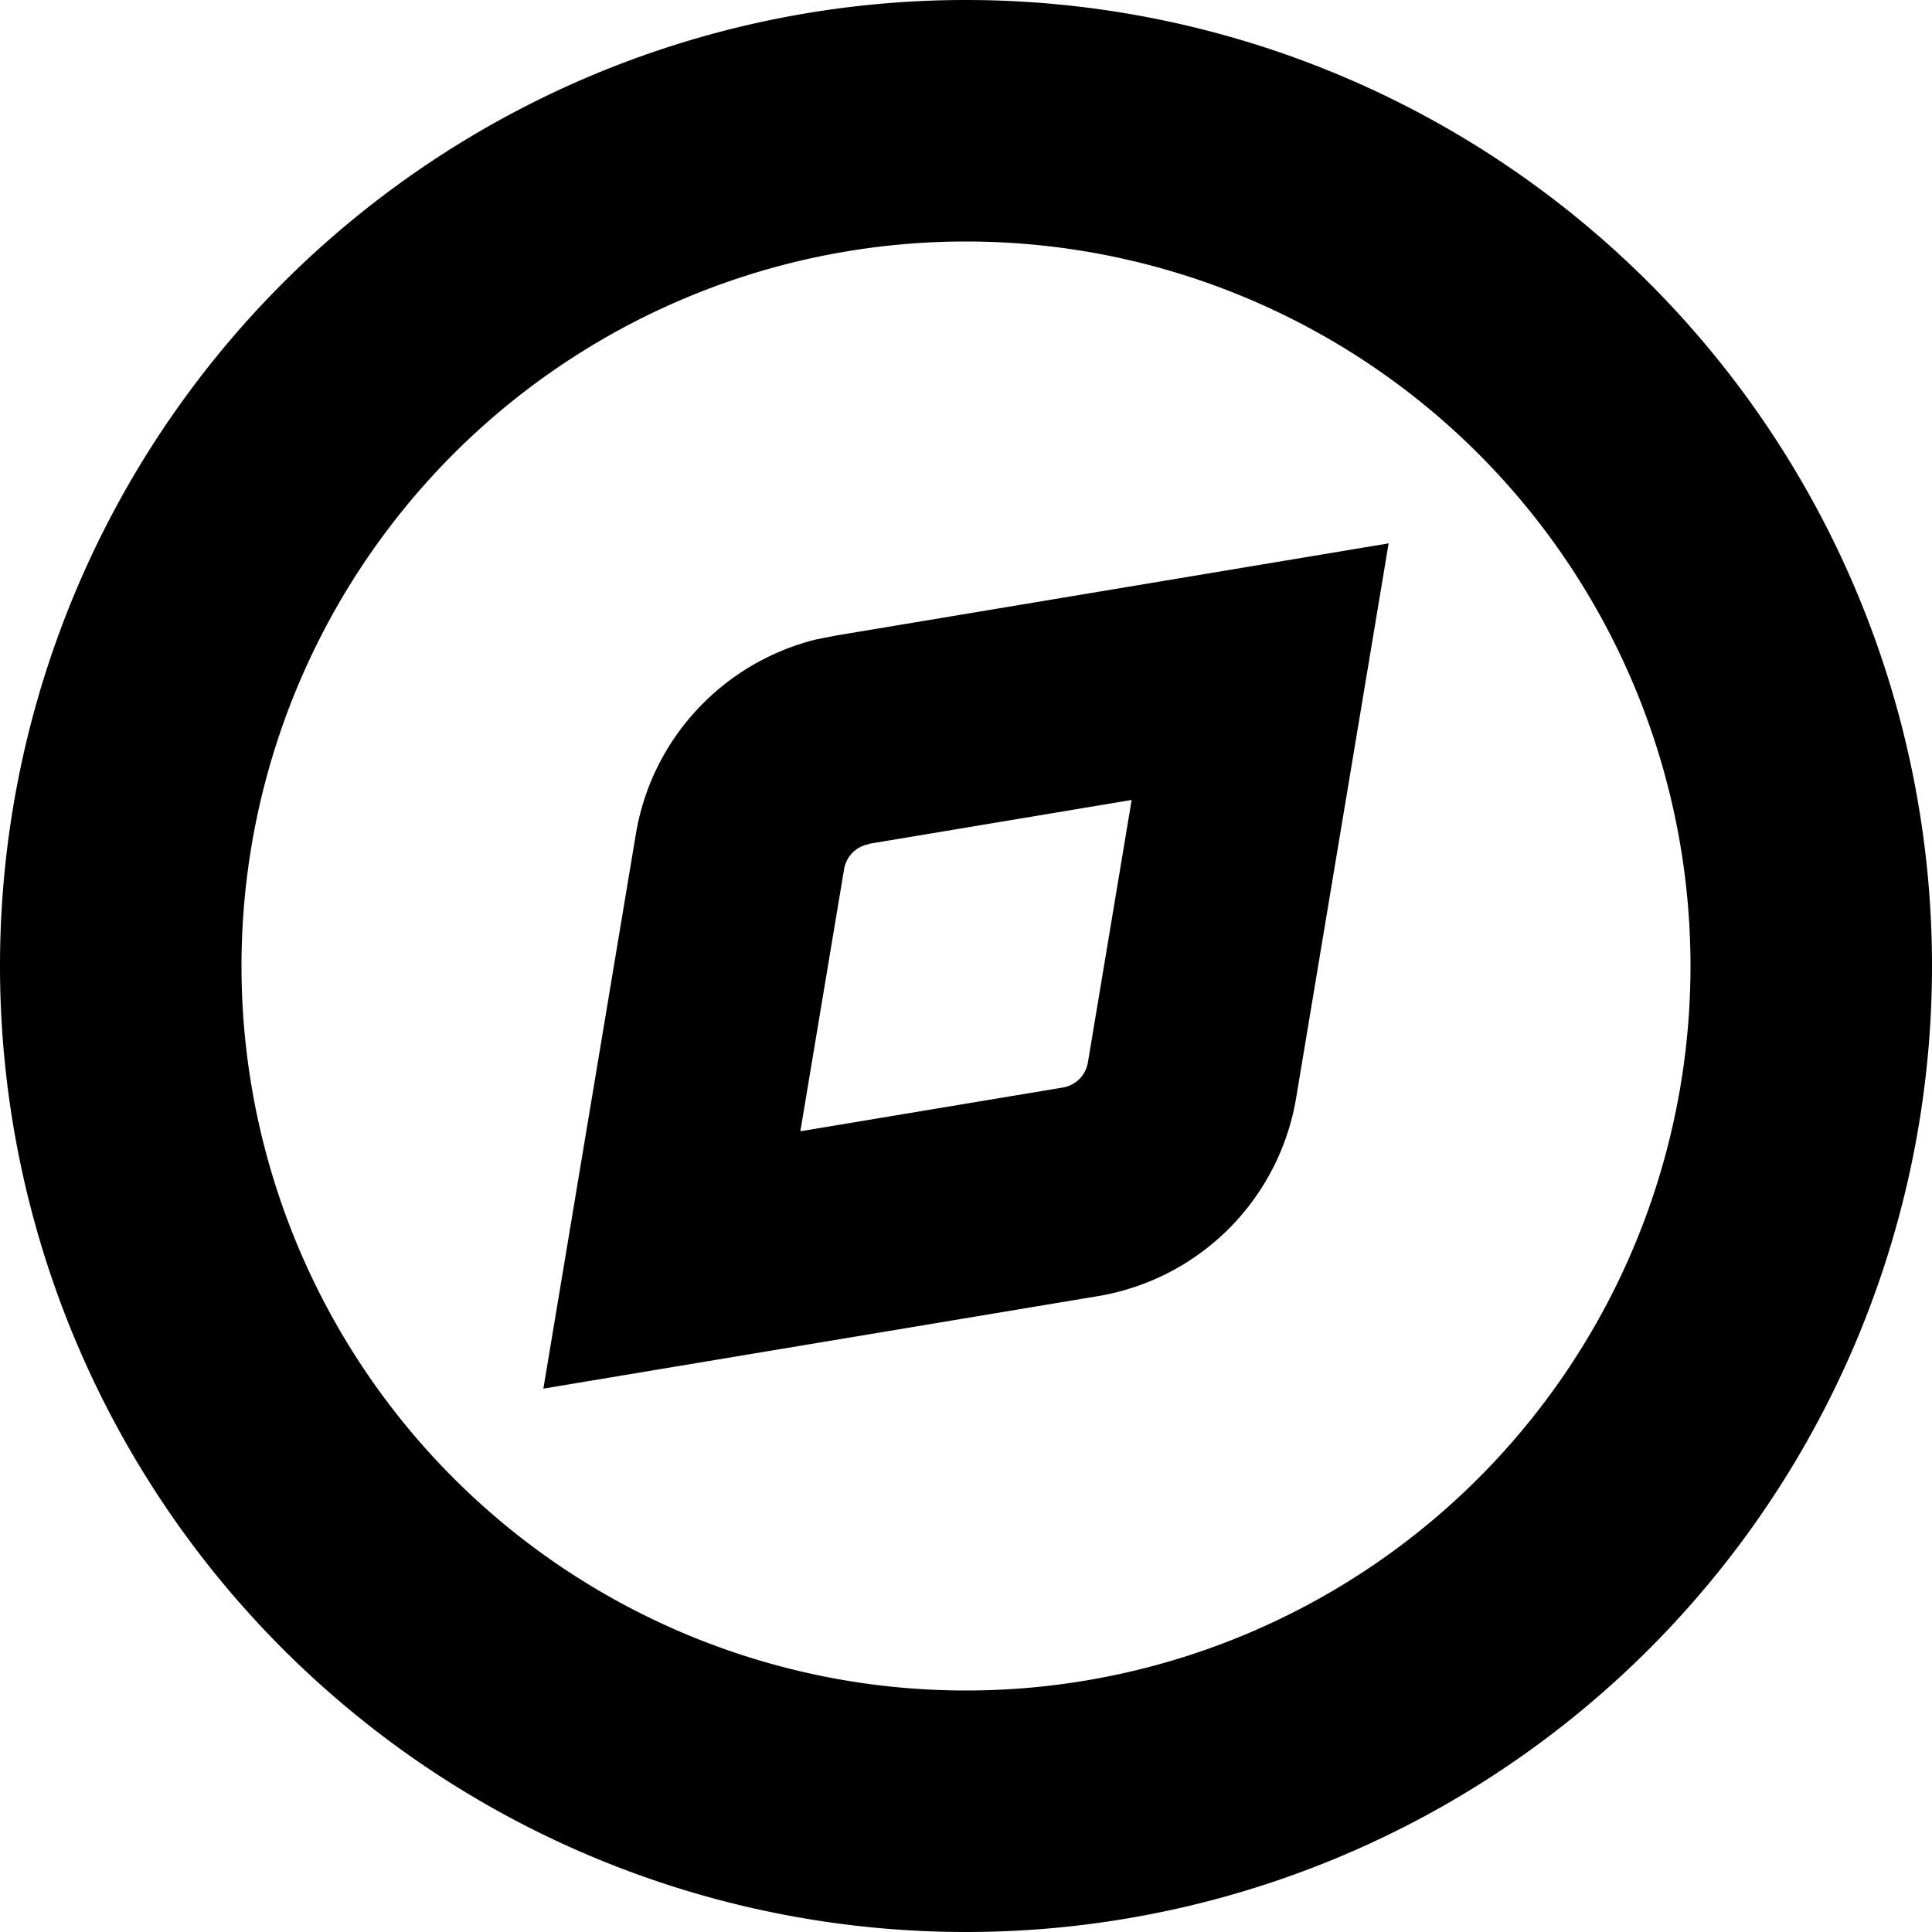 <svg xmlns="http://www.w3.org/2000/svg" viewBox="0 0 512 512"><!--! Font Awesome Pro 7.1.0 by @fontawesome - https://fontawesome.com License - https://fontawesome.com/license (Commercial License) Copyright 2025 Fonticons, Inc. --><path fill="currentColor" d="M256 512a256 256 0 1 1 0-512 256 256 0 1 1 0 512zm0-448a192 192 0 1 0 0 384 192 192 0 1 0 0-384zm87.5 226.9c-4.5 27-25.6 48.1-52.6 52.6L144 368 168.5 221.1c4.2-25.3 23-45.4 47.6-51.6l5-1 146.9-24.5-24.5 146.9zM230.3 223.7c-3.4 .6-6 3.2-6.6 6.6l-11.6 69.5 69.6-11.6c3.4-.6 6-3.2 6.6-6.6l11.6-69.6-69.5 11.6z"/></svg>
